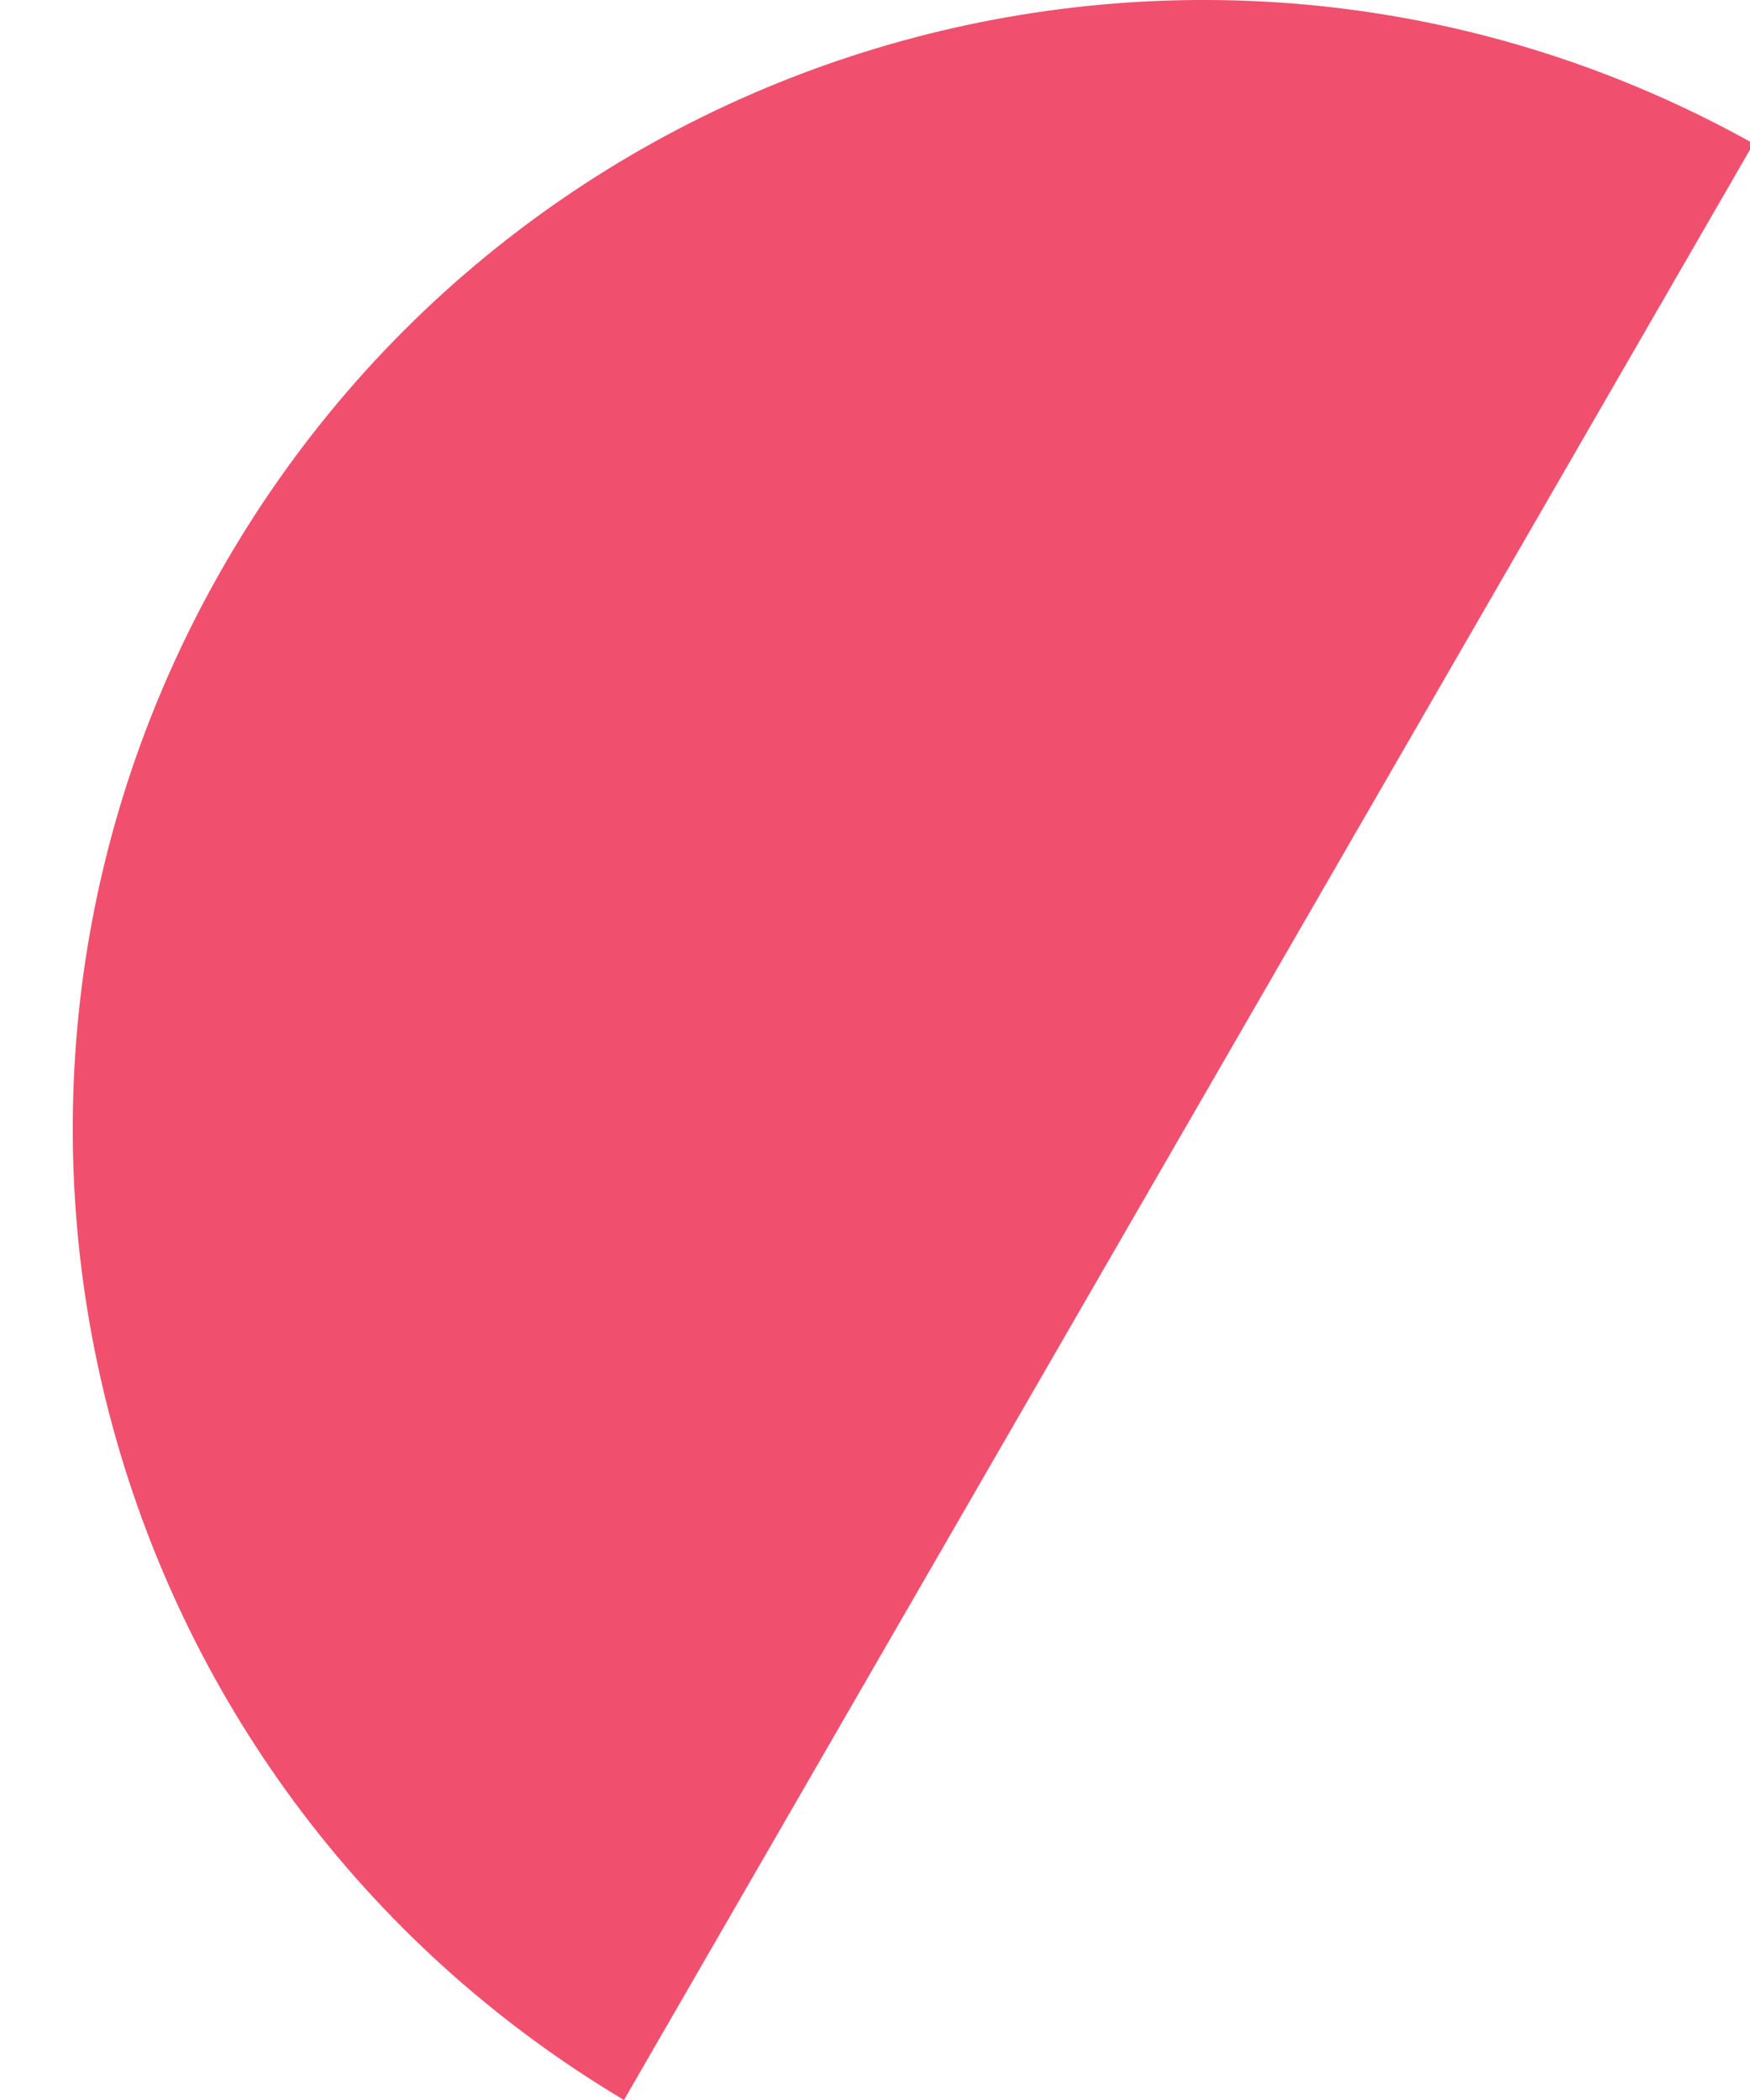 <?xml version="1.0" encoding="UTF-8"?>
<svg width="20px" height="24px" viewBox="0 0 20 24" version="1.1" xmlns="http://www.w3.org/2000/svg" xmlns:xlink="http://www.w3.org/1999/xlink">
    <!-- Generator: Sketch 51.3 (57544) - http://www.bohemiancoding.com/sketch -->
    <title>Combined Shape</title>
    <desc>Created with Sketch.</desc>
    <defs></defs>
    <g id="Page-1" stroke="none" stroke-width="1" fill="none" fill-rule="evenodd">
        <g id="Made-By-Primary-Pattern_on-purple" transform="translate(-722, -411)" fill="#F0506E">
            <path d="M729.131,435 C723.078,431.392 721.029,423.579 724.563,417.457 C728.098,411.335 735.889,409.203 742.04,412.641 L729.131,435 Z" id="Combined-Shape"></path>
        </g>
    </g>
</svg>